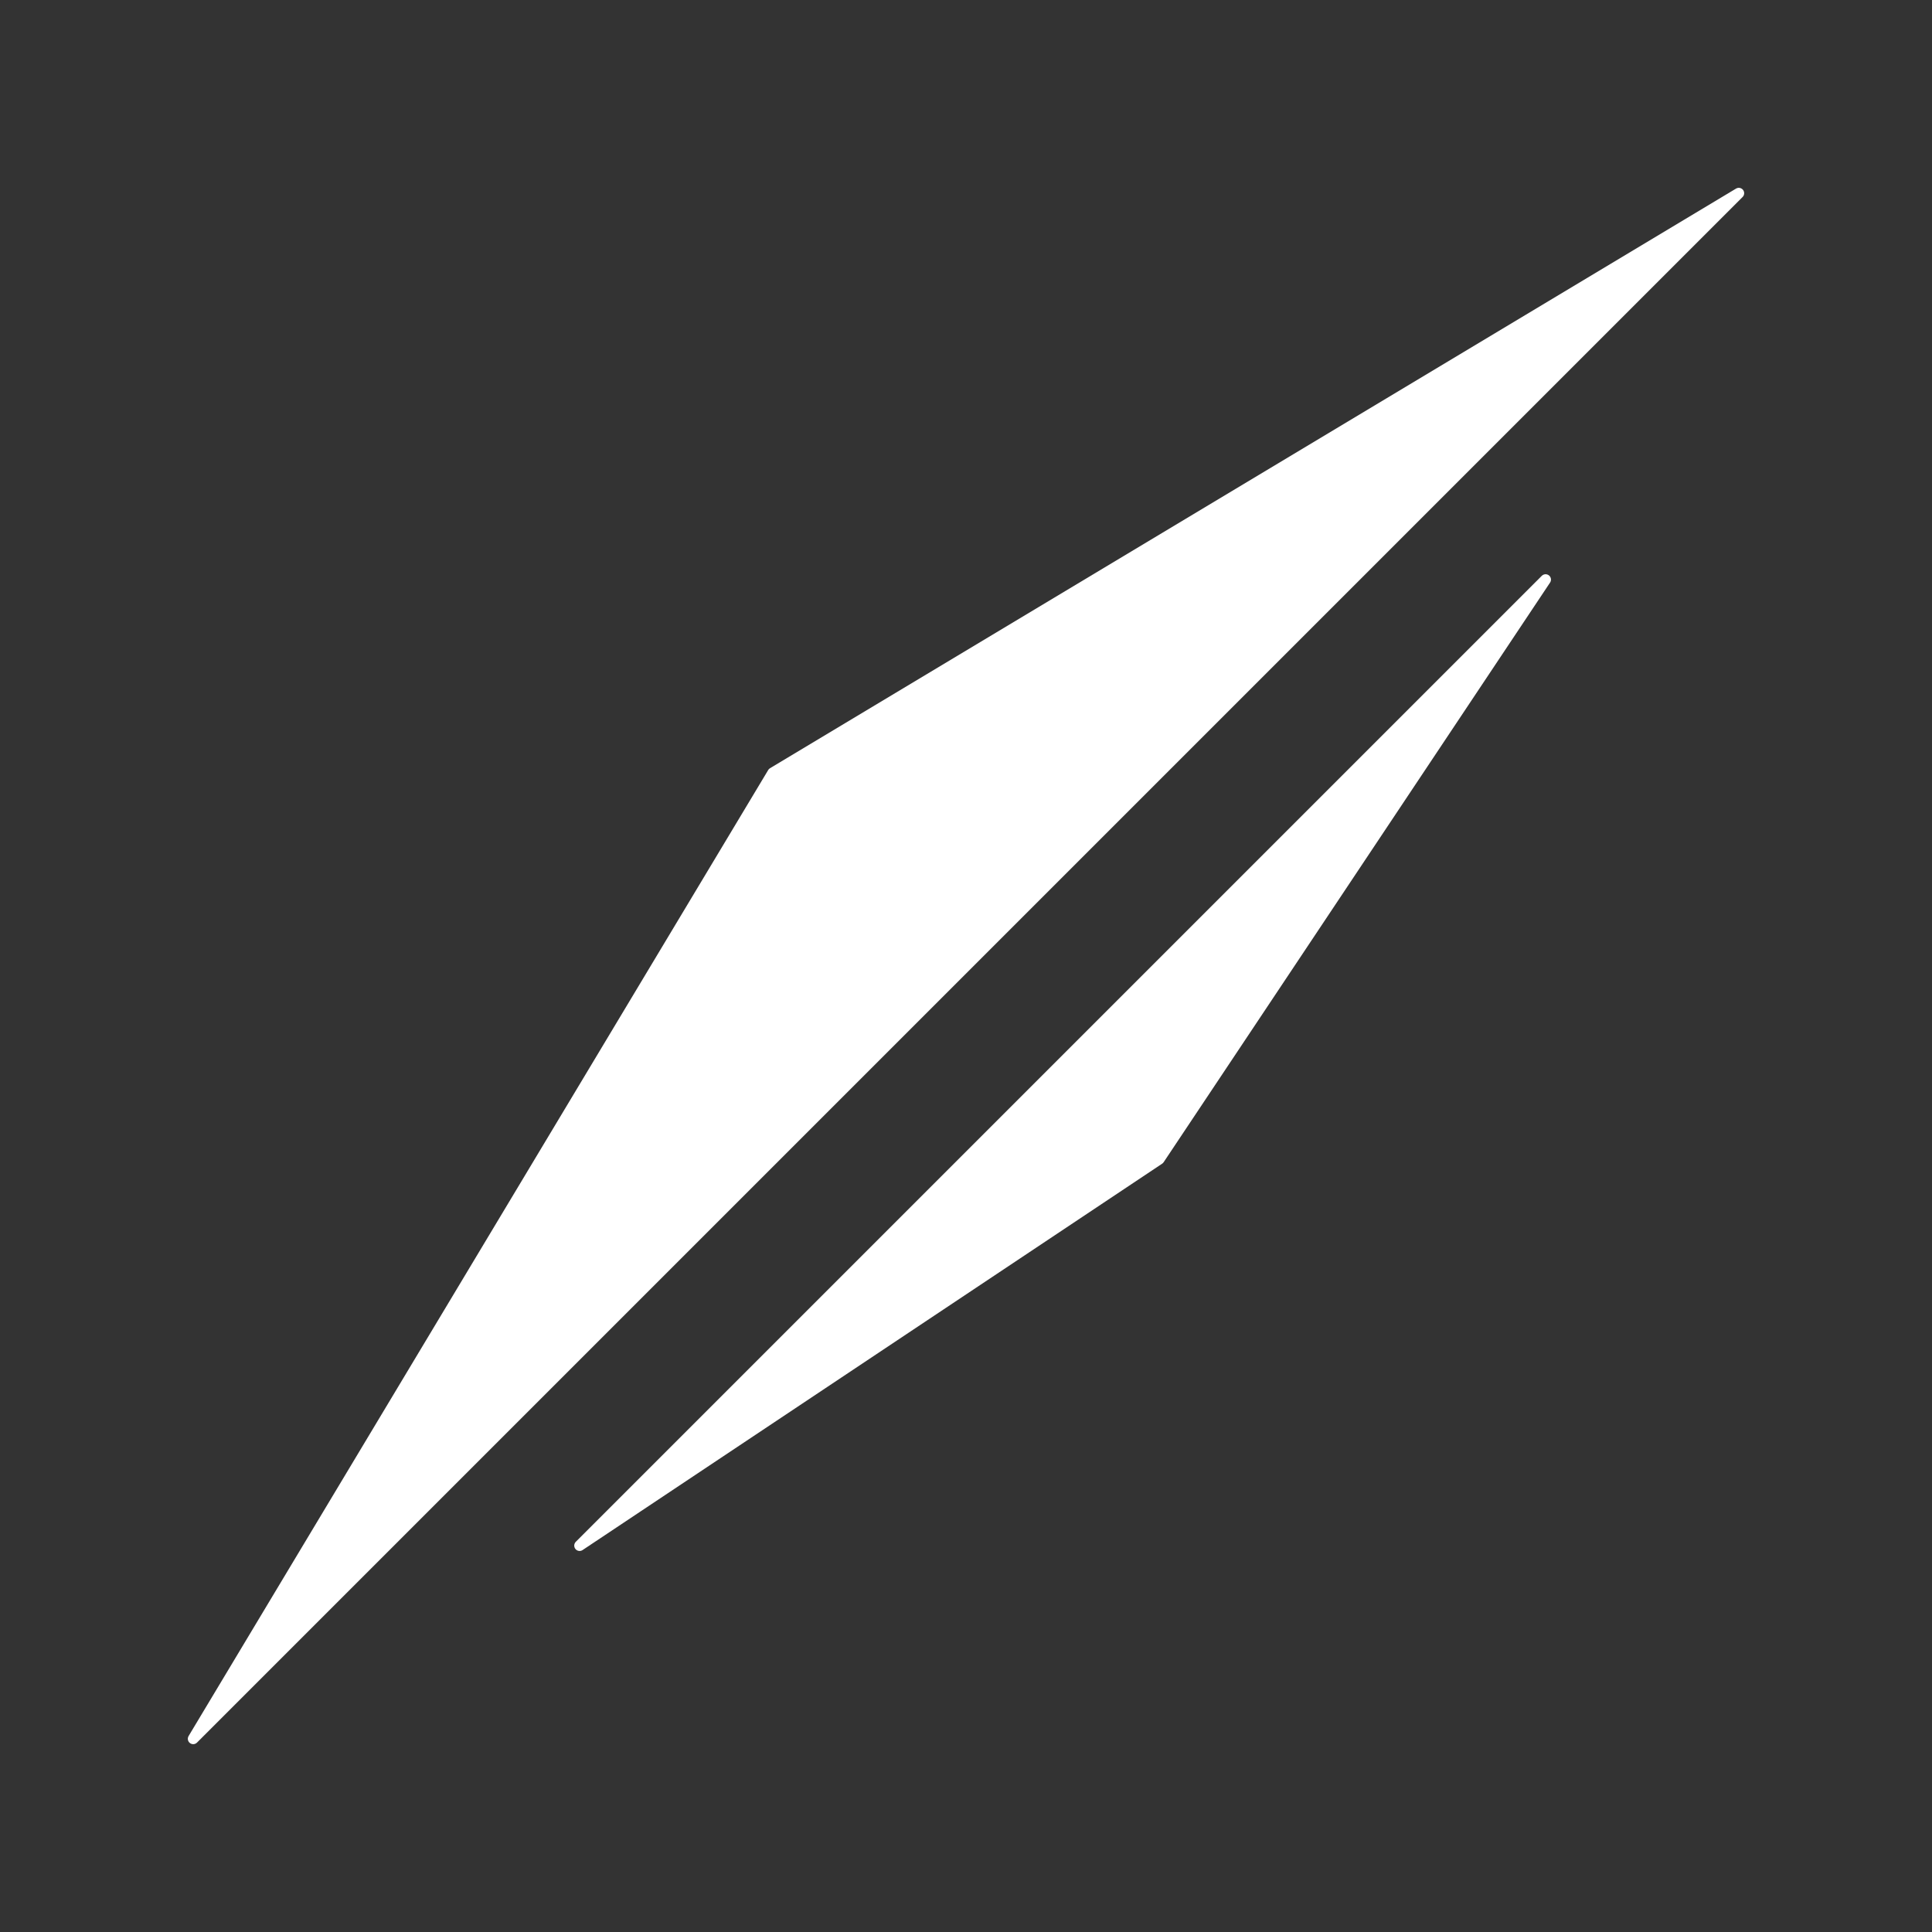 <?xml version="1.0" encoding="utf-8"?>
<!-- Generator: Adobe Illustrator 21.1.0, SVG Export Plug-In . SVG Version: 6.00 Build 0)  -->
<svg version="1.1" xmlns="http://www.w3.org/2000/svg" xmlns:xlink="http://www.w3.org/1999/xlink" x="0px" y="0px"
	 viewBox="0 0 90 90" style="enable-background:new 0 0 90 90;" xml:space="preserve">
<rect x="0" y="0" width="90" height="90" fill="#333333" stroke="none"/>
<style type="text/css">
	.st0{display:none;}
	
		.st1{display:inline;fill:#FFFFFF;stroke:#FFFFFF;stroke-width:0.5;stroke-linecap:round;stroke-linejoin:round;stroke-miterlimit:10;}
	.st2{fill:#FFFFFF;stroke:#FFFFFF;stroke-width:0.5;stroke-linecap:round;stroke-linejoin:round;stroke-miterlimit:10;}
</style>
<g id="Heart" class="st0">
	<polygon class="st1" points="36,27 18,18 9,36 45,72 63,54 45,36 	"/>
	<polygon class="st1" points="54,27 72,45 81,36 72,18 	"/>
</g>
<g id="Fire" class="st0">
	<polygon class="st1" points="40.5,81 22.5,63 31.5,45 40.5,9 58.5,45 49.5,63 	"/>
	<polygon class="st1" points="58.5,54 49.5,72 49.5,81 58.5,72 67.5,45 58.5,54 	"/>
</g>
<g id="Cut">
	<polygon class="st2" points="297.5,81 324.5,36 369.5,9 333.5,45 	"/>
	<polygon class="st2" points="315.5,72 360.5,27 342.5,54 	"/>
	<polygon class="st2" points="9,81 36,36 81,9 45,45 	"/>
	<polygon class="st2" points="27,72 72,27 54,54 	"/>
</g>
<g id="Poison">
</g>
</svg>
